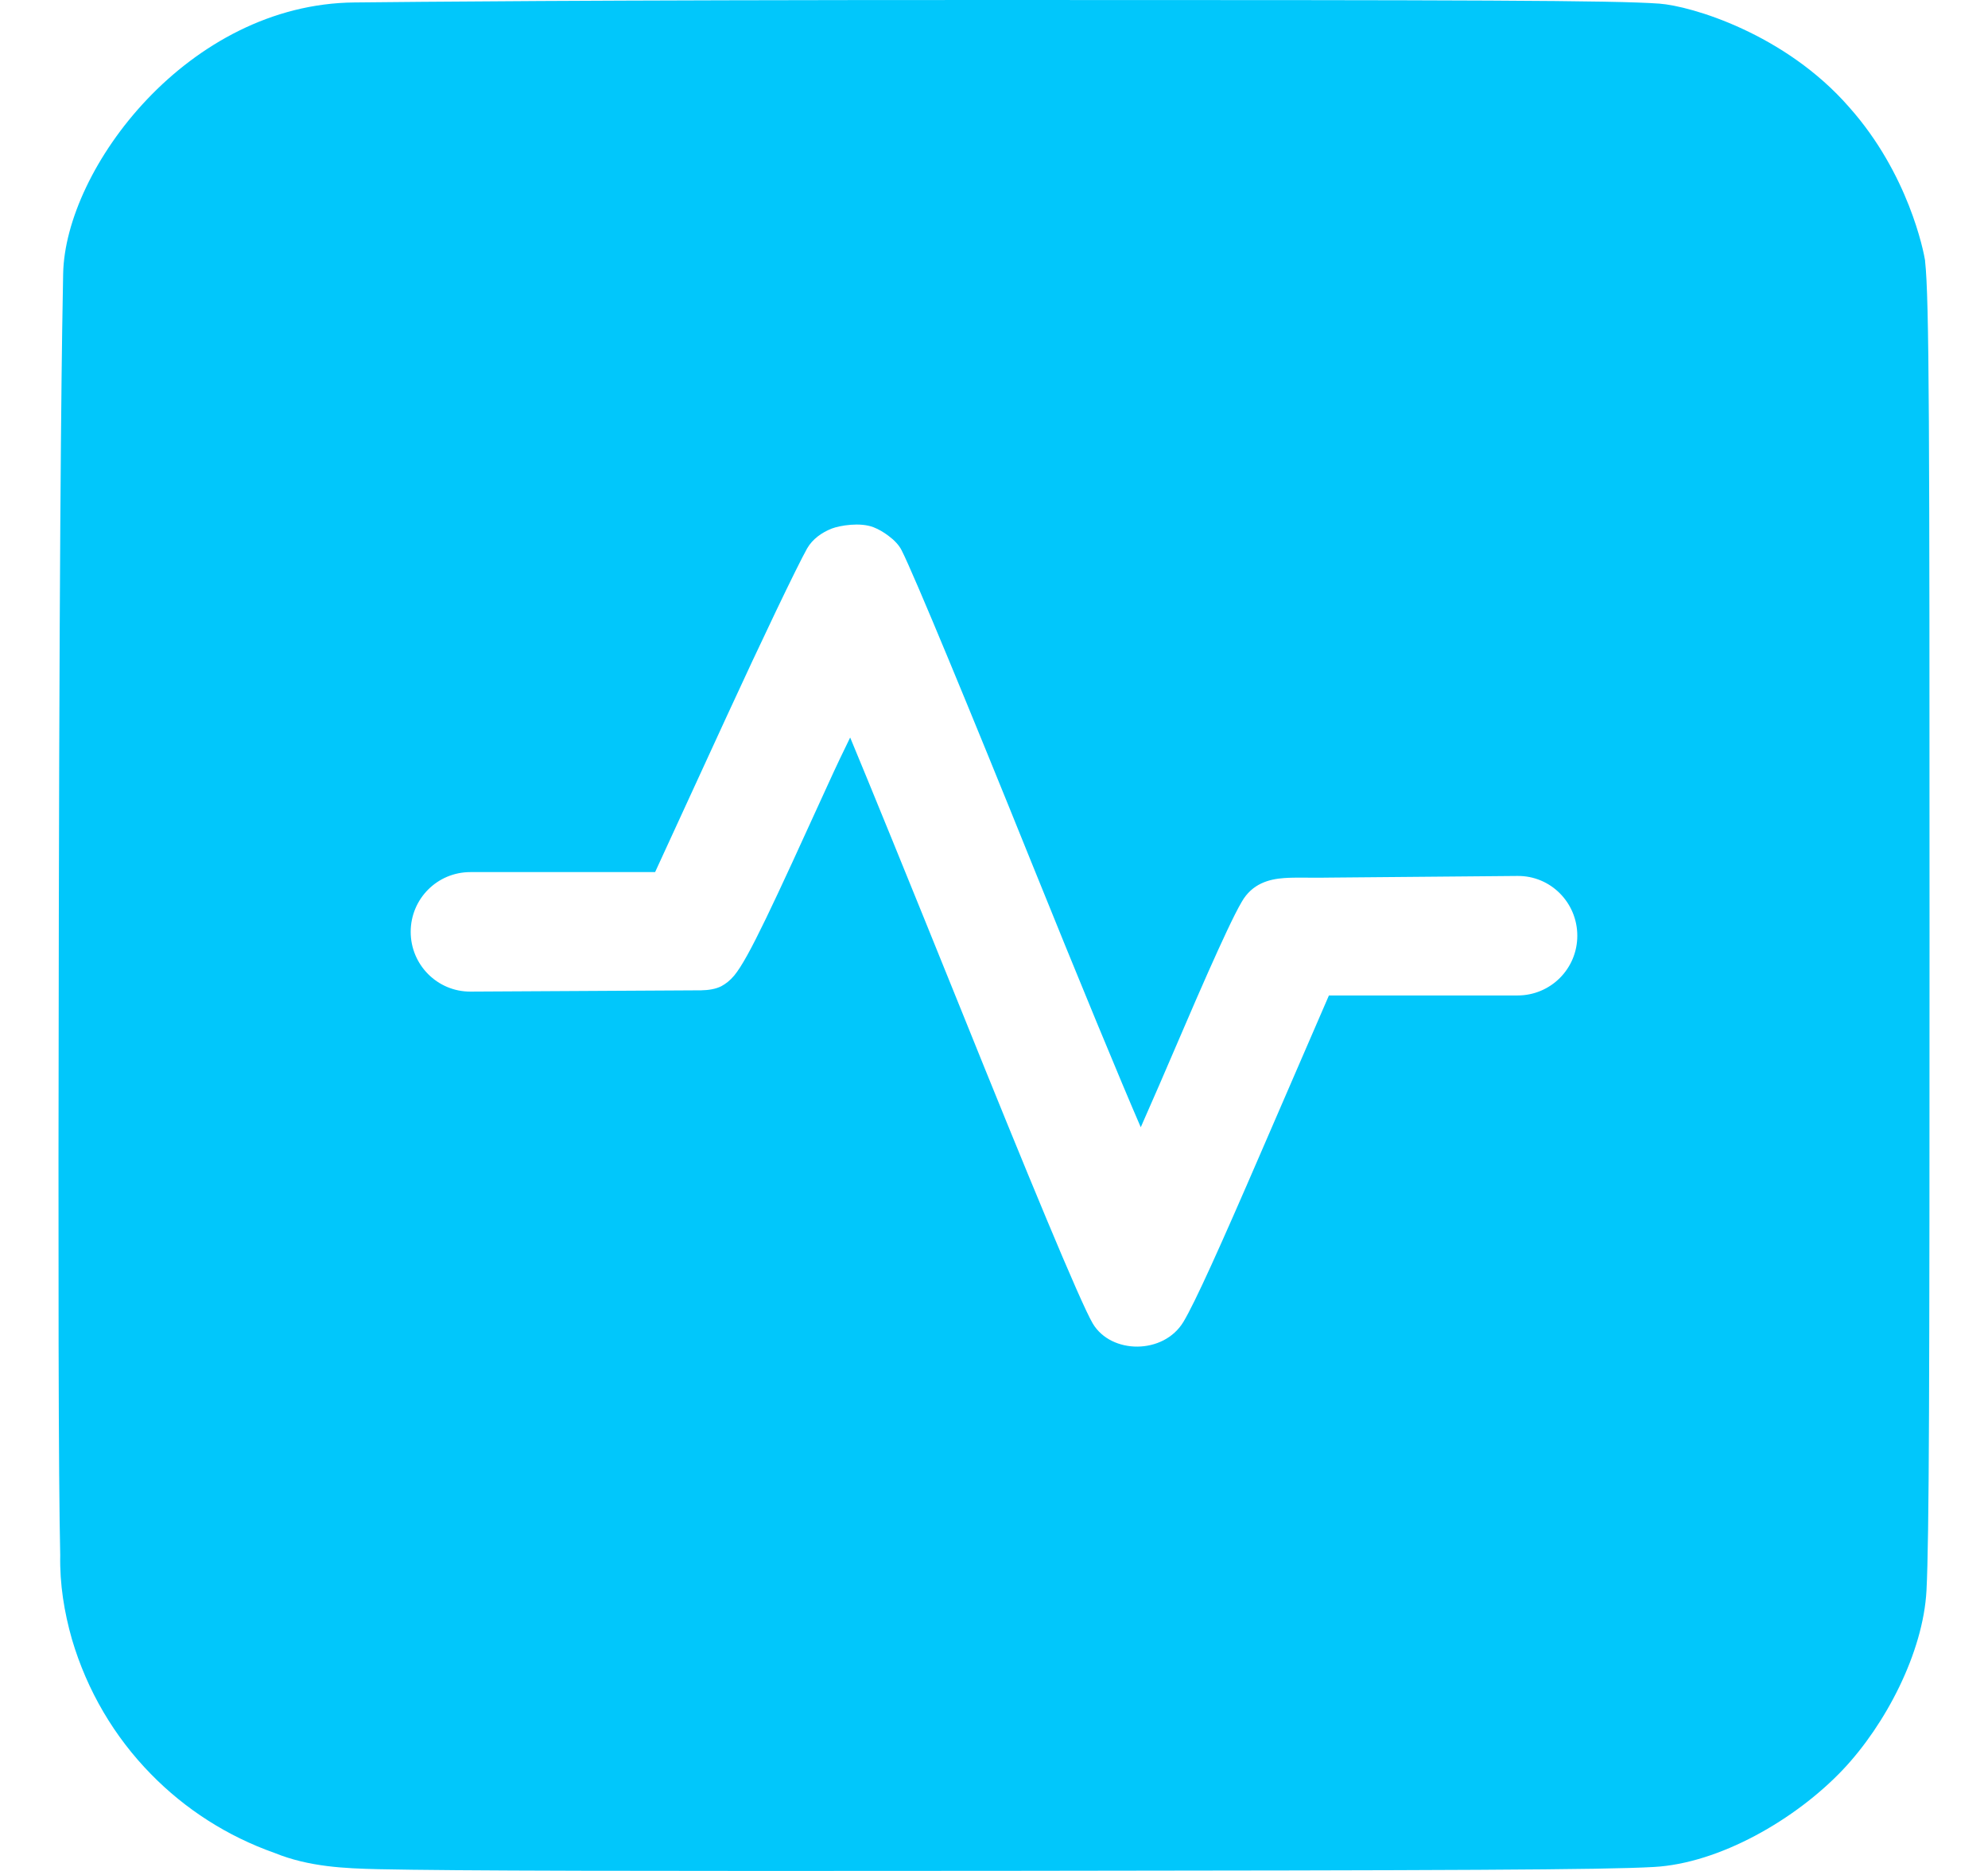 <svg width="17" height="16" viewBox="0 0 17 16" fill="none" xmlns="http://www.w3.org/2000/svg">
<g clip-path="url(#clip0_10811_9970)">
<path d="M8.506 3.5949e-06C4.901 3.5949e-06 3.569 0.016 3.032 0.021C1.61 0.033 0.557 1.441 0.54 2.342C0.532 2.751 0.51 3.927 0.503 7.832C0.497 10.953 0.5 12.642 0.515 13.3C0.51 13.547 0.549 13.786 0.615 14.018C0.745 14.459 0.978 14.853 1.291 15.172C1.583 15.471 1.943 15.703 2.348 15.846C2.643 15.966 2.949 15.978 3.235 15.985C3.897 15.999 5.4 16.002 8.605 15.999C12.43 15.995 13.704 15.991 14.142 15.966C14.701 15.936 15.355 15.561 15.76 15.133C16.123 14.749 16.446 14.133 16.474 13.601C16.497 13.149 16.5 11.853 16.5 7.997C16.5 3.651 16.498 2.552 16.462 2.234V2.231V2.228C16.45 2.152 16.321 1.488 15.814 0.918C15.265 0.287 14.461 0.051 14.189 0.031C13.799 0.003 12.607 0 8.507 0L8.506 3.5949e-06ZM7.47 4.509C7.514 4.526 7.556 4.551 7.596 4.581C7.646 4.618 7.687 4.66 7.71 4.706C7.814 4.909 8.311 6.112 8.815 7.362C9.235 8.402 9.582 9.241 9.755 9.64C9.846 9.435 9.966 9.158 10.117 8.806C10.278 8.43 10.402 8.152 10.492 7.961C10.542 7.855 10.584 7.771 10.618 7.713C10.708 7.555 10.854 7.518 10.981 7.509C11.081 7.502 11.201 7.507 11.284 7.506L11.377 7.505L12.976 7.491C13.26 7.488 13.488 7.719 13.488 8.002C13.488 8.285 13.26 8.513 12.977 8.513H11.364L10.783 9.855C10.433 10.665 10.219 11.139 10.12 11.304C9.95 11.586 9.502 11.582 9.345 11.319C9.239 11.141 8.771 10.007 8.222 8.644C7.773 7.532 7.423 6.674 7.27 6.307C7.216 6.417 7.154 6.546 7.084 6.7C6.609 7.742 6.402 8.193 6.279 8.342C6.243 8.385 6.207 8.413 6.168 8.434C6.121 8.458 6.059 8.468 5.996 8.469L4.023 8.48C3.74 8.481 3.512 8.251 3.512 7.969C3.512 7.686 3.74 7.458 4.022 7.458H5.602L6.213 6.129C6.51 5.483 6.814 4.847 6.902 4.69C6.948 4.61 7.027 4.554 7.113 4.52C7.182 4.494 7.355 4.464 7.47 4.509Z" fill="#01C7FB"/>
</g>
<defs>
<clipPath id="clip0_10811_9970">
<rect width="16" height="16" fill="white" transform="translate(0.5)"/>
</clipPath>
</defs>
</svg>
